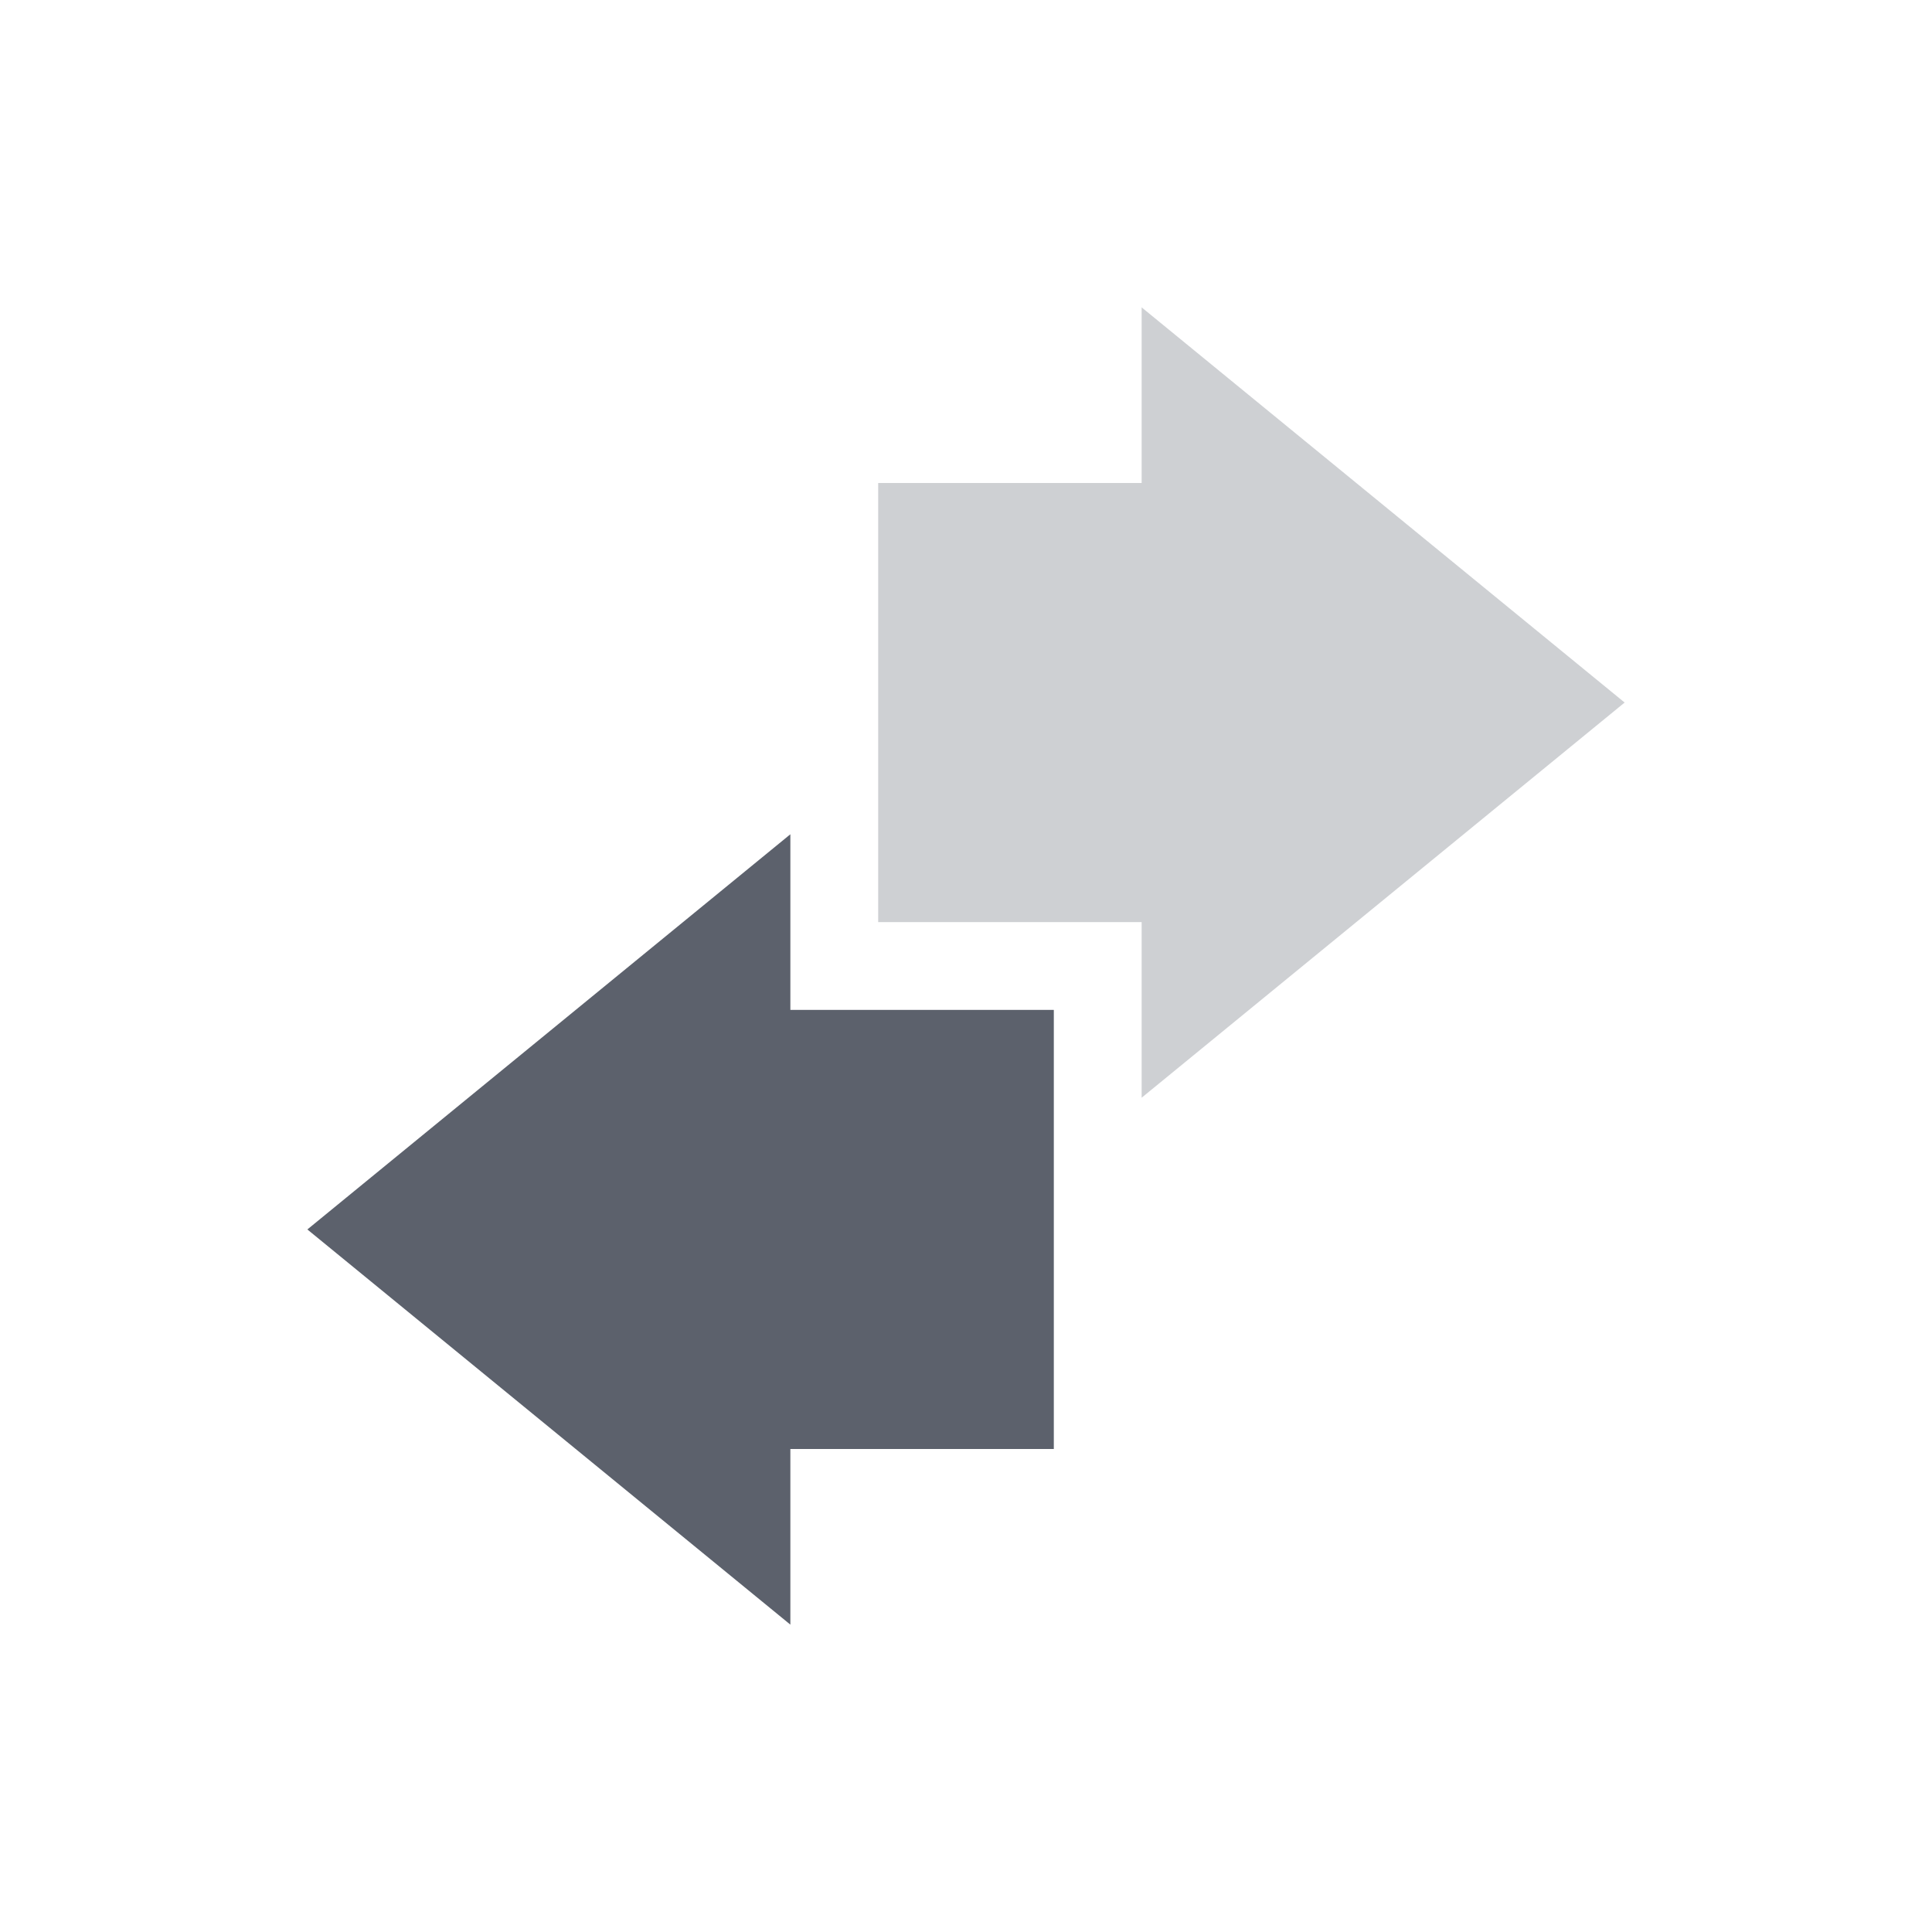 <svg height="22" width="22" xmlns="http://www.w3.org/2000/svg"><g transform="translate(3 3.5)"><path d="m10 9 5.5-4.5-5.5-4.5v2c-1 0-2 0-3 0v5h3z" fill="#5c616c" opacity=".3"/><path d="m6 6-5.5 4.5 5.5 4.5v-2h3v-5h-3z" fill="#5c616c"/></g></svg>